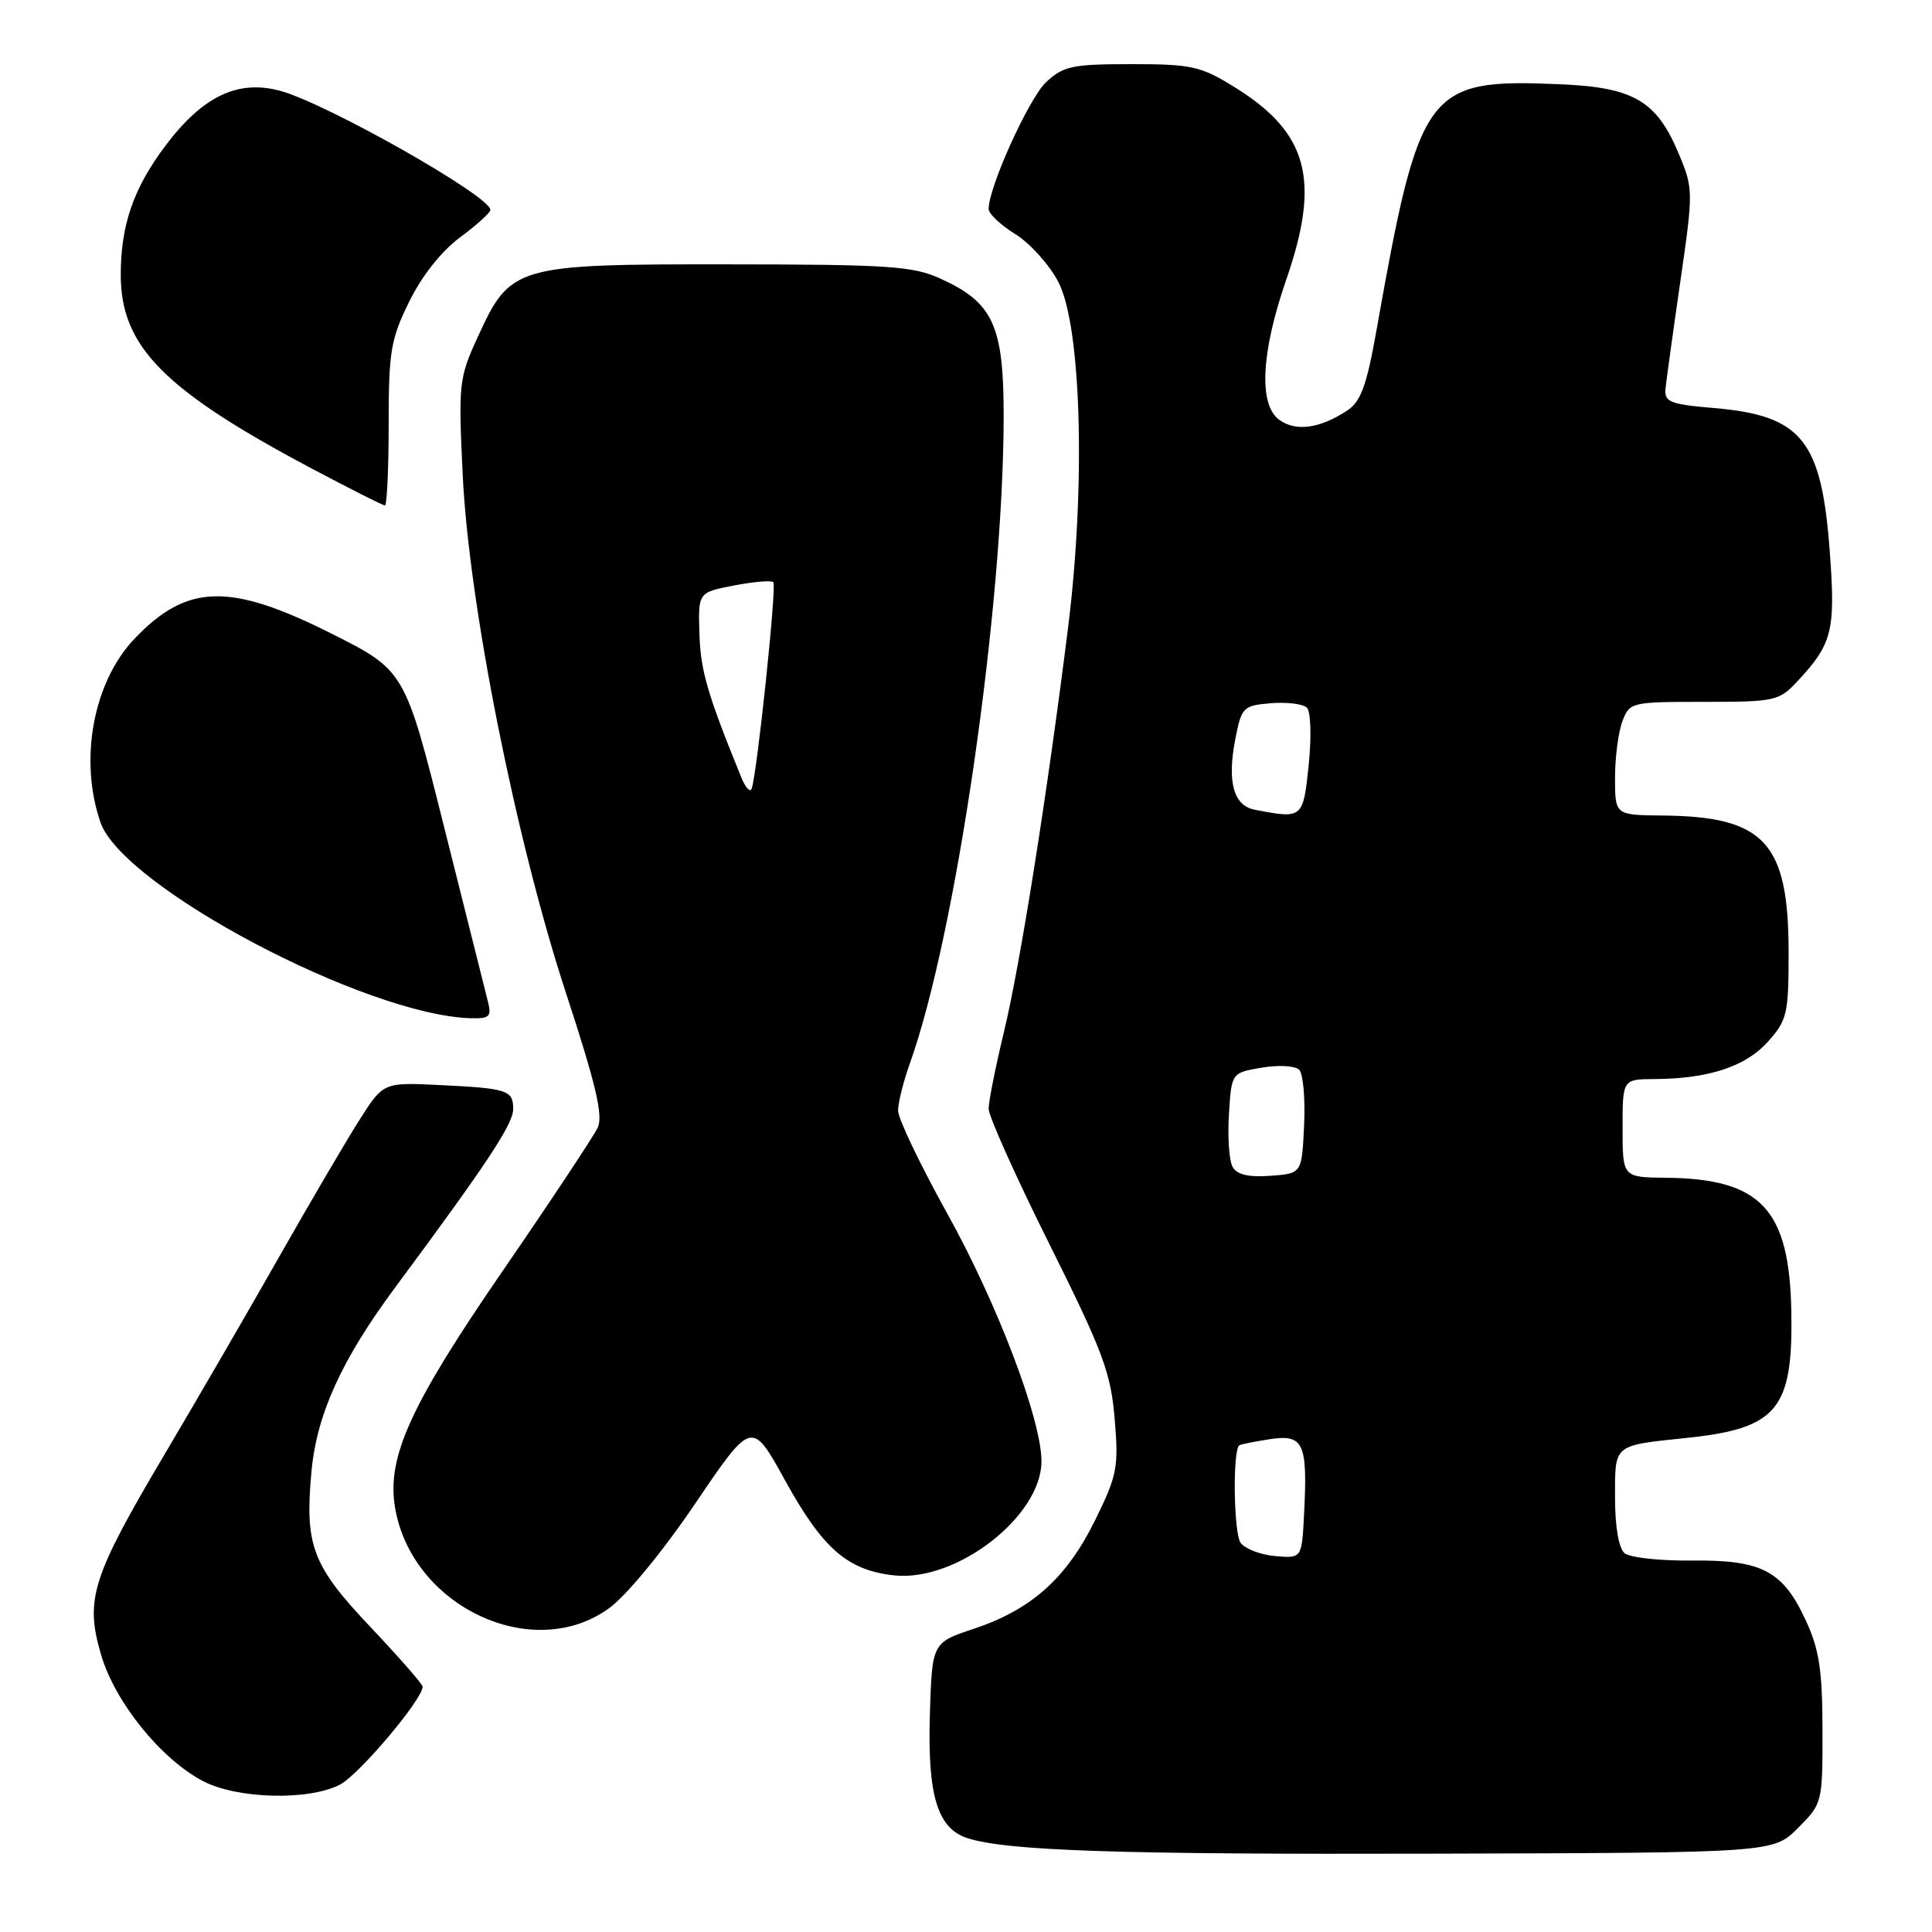 <?xml version="1.0" encoding="UTF-8" standalone="no"?>
<!DOCTYPE svg PUBLIC "-//W3C//DTD SVG 1.1//EN" "http://www.w3.org/Graphics/SVG/1.1/DTD/svg11.dtd" >
<svg xmlns="http://www.w3.org/2000/svg" xmlns:xlink="http://www.w3.org/1999/xlink" version="1.1" viewBox="0 0 256 256">
 <g >
 <path fill="currentColor"
d=" M 238.23 242.23 C 241.48 238.98 241.50 238.89 241.49 229.23 C 241.48 221.41 241.06 218.58 239.33 214.83 C 236.26 208.14 233.52 206.69 224.22 206.78 C 219.99 206.83 215.97 206.39 215.27 205.81 C 214.49 205.16 214.00 202.32 214.00 198.44 C 214.00 191.31 213.69 191.56 223.50 190.53 C 235.51 189.28 237.60 186.75 237.36 173.77 C 237.11 160.21 233.34 156.18 220.75 156.06 C 215.00 156.00 215.00 156.00 215.00 149.50 C 215.00 143.00 215.00 143.00 219.25 142.98 C 226.40 142.94 231.31 141.32 234.25 138.04 C 236.81 135.18 237.00 134.35 237.00 126.23 C 237.00 111.62 233.83 108.18 220.25 108.06 C 214.00 108.00 214.00 108.00 214.00 103.07 C 214.00 100.35 214.44 96.98 214.98 95.57 C 215.93 93.05 216.15 93.00 225.79 93.00 C 235.23 93.00 235.73 92.89 238.19 90.25 C 242.79 85.32 243.23 83.57 242.46 73.15 C 241.37 58.32 238.77 55.07 227.15 54.07 C 221.27 53.57 220.52 53.27 220.69 51.50 C 220.80 50.40 221.68 44.01 222.65 37.31 C 224.38 25.37 224.38 25.01 222.46 20.41 C 219.52 13.35 216.48 11.57 206.67 11.16 C 188.99 10.42 188.11 11.61 182.40 43.71 C 181.08 51.15 180.32 53.22 178.48 54.42 C 174.85 56.80 171.68 57.22 169.50 55.62 C 166.75 53.61 167.10 46.70 170.43 37.07 C 175.02 23.82 173.34 17.58 163.56 11.53 C 159.08 8.76 157.90 8.50 149.91 8.50 C 142.06 8.50 140.90 8.75 138.61 10.89 C 136.33 13.04 131.00 24.79 131.00 27.69 C 131.00 28.32 132.59 29.82 134.53 31.02 C 136.47 32.22 139.04 35.07 140.23 37.35 C 143.28 43.17 143.88 64.24 141.54 83.04 C 138.80 105.00 135.17 127.93 133.01 136.81 C 131.91 141.39 131.00 145.93 131.00 146.92 C 131.00 147.91 134.63 155.99 139.06 164.87 C 146.15 179.10 147.19 181.87 147.70 188.00 C 148.24 194.43 148.04 195.48 145.10 201.45 C 141.33 209.11 136.67 213.28 129.04 215.82 C 123.50 217.66 123.50 217.66 123.21 227.31 C 122.90 237.96 124.23 242.30 128.21 243.57 C 133.52 245.25 148.25 245.74 190.23 245.62 C 234.96 245.50 234.96 245.50 238.23 242.23 Z  M 45.03 236.48 C 47.56 235.18 56.00 225.18 56.00 223.49 C 56.00 223.16 52.88 219.60 49.07 215.57 C 41.39 207.46 40.38 204.81 41.26 195.10 C 41.95 187.43 45.22 180.23 52.38 170.57 C 64.56 154.15 68.00 148.94 68.00 146.96 C 68.00 144.45 67.27 144.21 58.15 143.77 C 50.79 143.42 50.79 143.42 47.59 148.46 C 45.83 151.23 41.07 159.35 37.01 166.50 C 32.95 173.65 26.17 185.35 21.93 192.50 C 12.18 208.96 11.24 211.88 13.37 219.19 C 15.20 225.49 21.26 233.03 26.87 235.99 C 31.37 238.37 40.88 238.63 45.03 236.48 Z  M 80.69 213.11 C 83.01 211.43 87.83 205.57 92.15 199.19 C 99.62 188.16 99.62 188.16 104.03 196.17 C 109.01 205.19 112.27 208.05 118.42 208.74 C 126.68 209.68 138.00 200.94 138.00 193.62 C 138.00 188.10 132.14 172.70 125.48 160.73 C 121.92 154.32 119.00 148.22 119.00 147.16 C 119.00 146.11 119.71 143.28 120.57 140.88 C 126.69 123.80 132.97 80.48 132.99 55.15 C 133.00 43.13 131.60 40.09 124.60 36.91 C 120.97 35.26 117.75 35.04 96.50 35.03 C 68.22 35.00 67.64 35.17 63.29 44.69 C 60.81 50.08 60.73 50.85 61.31 62.91 C 62.14 80.18 68.35 111.32 75.02 131.66 C 78.97 143.71 79.94 147.83 79.20 149.42 C 78.66 150.56 72.99 159.12 66.59 168.43 C 54.39 186.17 51.26 193.04 52.33 199.67 C 54.47 212.82 70.56 220.45 80.69 213.11 Z  M 64.66 132.75 C 64.35 131.51 61.74 121.13 58.87 109.67 C 53.65 88.84 53.65 88.84 43.85 83.92 C 30.41 77.18 24.76 77.34 17.80 84.66 C 12.35 90.40 10.45 100.67 13.31 108.96 C 16.24 117.49 48.42 134.51 62.37 134.92 C 64.86 134.99 65.16 134.70 64.66 132.75 Z  M 51.50 56.25 C 51.50 46.58 51.77 44.95 54.22 39.97 C 55.89 36.57 58.48 33.29 60.94 31.47 C 63.15 29.83 64.96 28.19 64.98 27.82 C 65.04 26.02 43.26 13.69 37.11 12.03 C 31.49 10.52 26.83 12.76 21.89 19.35 C 17.68 24.96 16.00 29.83 16.00 36.42 C 16.00 45.90 21.68 51.66 41.26 62.06 C 46.34 64.75 50.73 66.97 51.00 66.98 C 51.27 66.99 51.50 62.16 51.50 56.25 Z  M 169.00 206.19 C 167.07 206.03 165.00 205.24 164.40 204.45 C 163.47 203.25 163.31 192.23 164.21 191.51 C 164.37 191.39 166.19 191.02 168.25 190.70 C 172.73 190.01 173.28 191.20 172.80 200.53 C 172.50 206.50 172.50 206.50 169.00 206.19 Z  M 163.33 154.63 C 162.87 153.82 162.65 150.68 162.84 147.65 C 163.18 142.15 163.18 142.15 167.18 141.47 C 169.40 141.09 171.62 141.22 172.15 141.75 C 172.67 142.27 172.97 145.58 172.80 149.10 C 172.50 155.50 172.50 155.50 168.33 155.80 C 165.45 156.01 163.90 155.65 163.33 154.63 Z  M 166.25 107.29 C 163.44 106.75 162.57 103.57 163.70 97.86 C 164.51 93.70 164.73 93.49 168.41 93.18 C 170.53 93.01 172.67 93.27 173.18 93.78 C 173.68 94.28 173.79 97.64 173.41 101.34 C 172.67 108.49 172.63 108.52 166.25 107.29 Z  M 98.22 103.00 C 93.74 91.99 92.83 88.88 92.68 84.03 C 92.50 78.50 92.50 78.50 97.25 77.58 C 99.86 77.08 102.21 76.88 102.47 77.14 C 102.94 77.60 100.32 102.50 99.60 104.50 C 99.40 105.05 98.78 104.38 98.22 103.00 Z "/>
</g>
</svg>